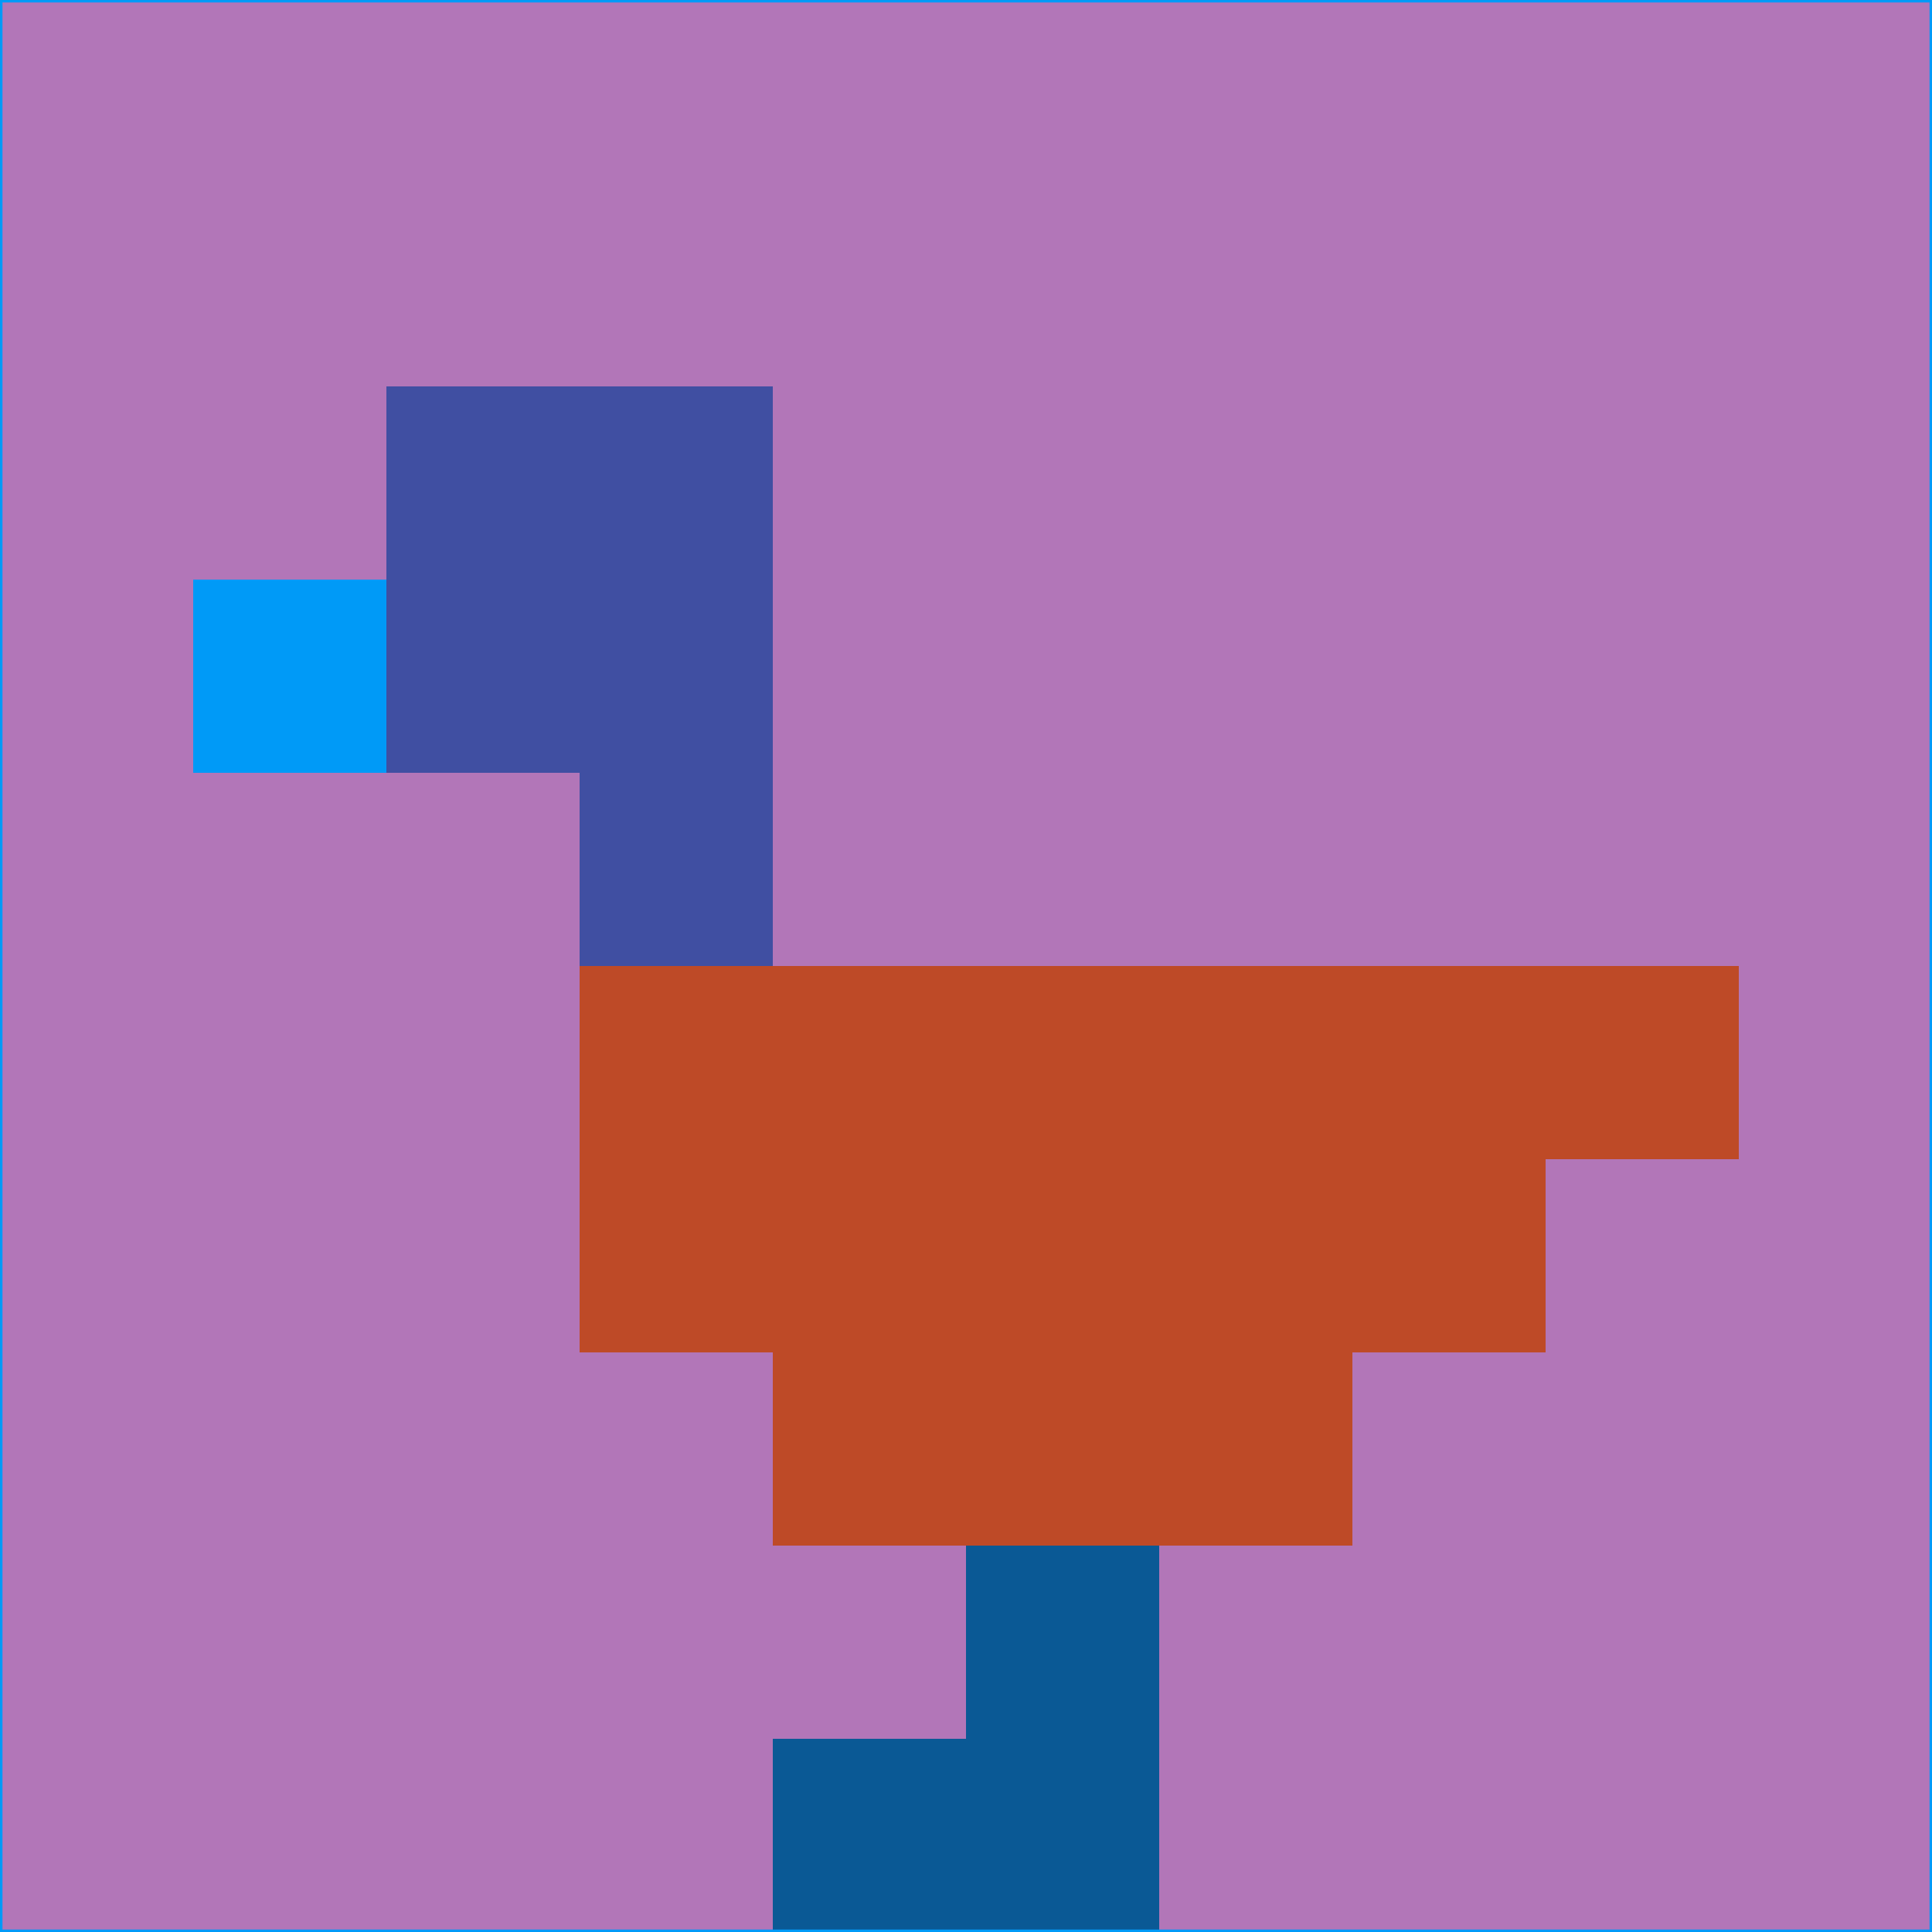 <svg xmlns="http://www.w3.org/2000/svg" version="1.1" width="785" height="785">
  <title>'goose-pfp-694263' by Dmitri Cherniak (Cyberpunk Edition)</title>
  <desc>
    seed=123284
    backgroundColor=#b276b8
    padding=20
    innerPadding=0
    timeout=500
    dimension=1
    border=false
    Save=function(){return n.handleSave()}
    frame=12

    Rendered at 2024-09-15T22:37:01.067Z
    Generated in 1ms
    Modified for Cyberpunk theme with new color scheme
  </desc>
  <defs/>
  <rect width="100%" height="100%" fill="#b276b8"/>
  <g>
    <g id="0-0">
      <rect x="0" y="0" height="785" width="785" fill="#b276b8"/>
      <g>
        <!-- Neon blue -->
        <rect id="0-0-2-2-2-2" x="157" y="157" width="157" height="157" fill="#404fa2"/>
        <rect id="0-0-3-2-1-4" x="235.5" y="157" width="78.5" height="314" fill="#404fa2"/>
        <!-- Electric purple -->
        <rect id="0-0-4-5-5-1" x="314" y="392.5" width="392.5" height="78.5" fill="#be4a27"/>
        <rect id="0-0-3-5-5-2" x="235.5" y="392.5" width="392.5" height="157" fill="#be4a27"/>
        <rect id="0-0-4-5-3-3" x="314" y="392.5" width="235.5" height="235.5" fill="#be4a27"/>
        <!-- Neon pink -->
        <rect id="0-0-1-3-1-1" x="78.5" y="235.5" width="78.5" height="78.5" fill="#009af7"/>
        <!-- Cyber yellow -->
        <rect id="0-0-5-8-1-2" x="392.5" y="628" width="78.5" height="157" fill="#0a5995"/>
        <rect id="0-0-4-9-2-1" x="314" y="706.5" width="157" height="78.5" fill="#0a5995"/>
      </g>
      <rect x="0" y="0" stroke="#009af7" stroke-width="2" height="785" width="785" fill="none"/>
    </g>
  </g>
  <script xmlns=""/>
</svg>